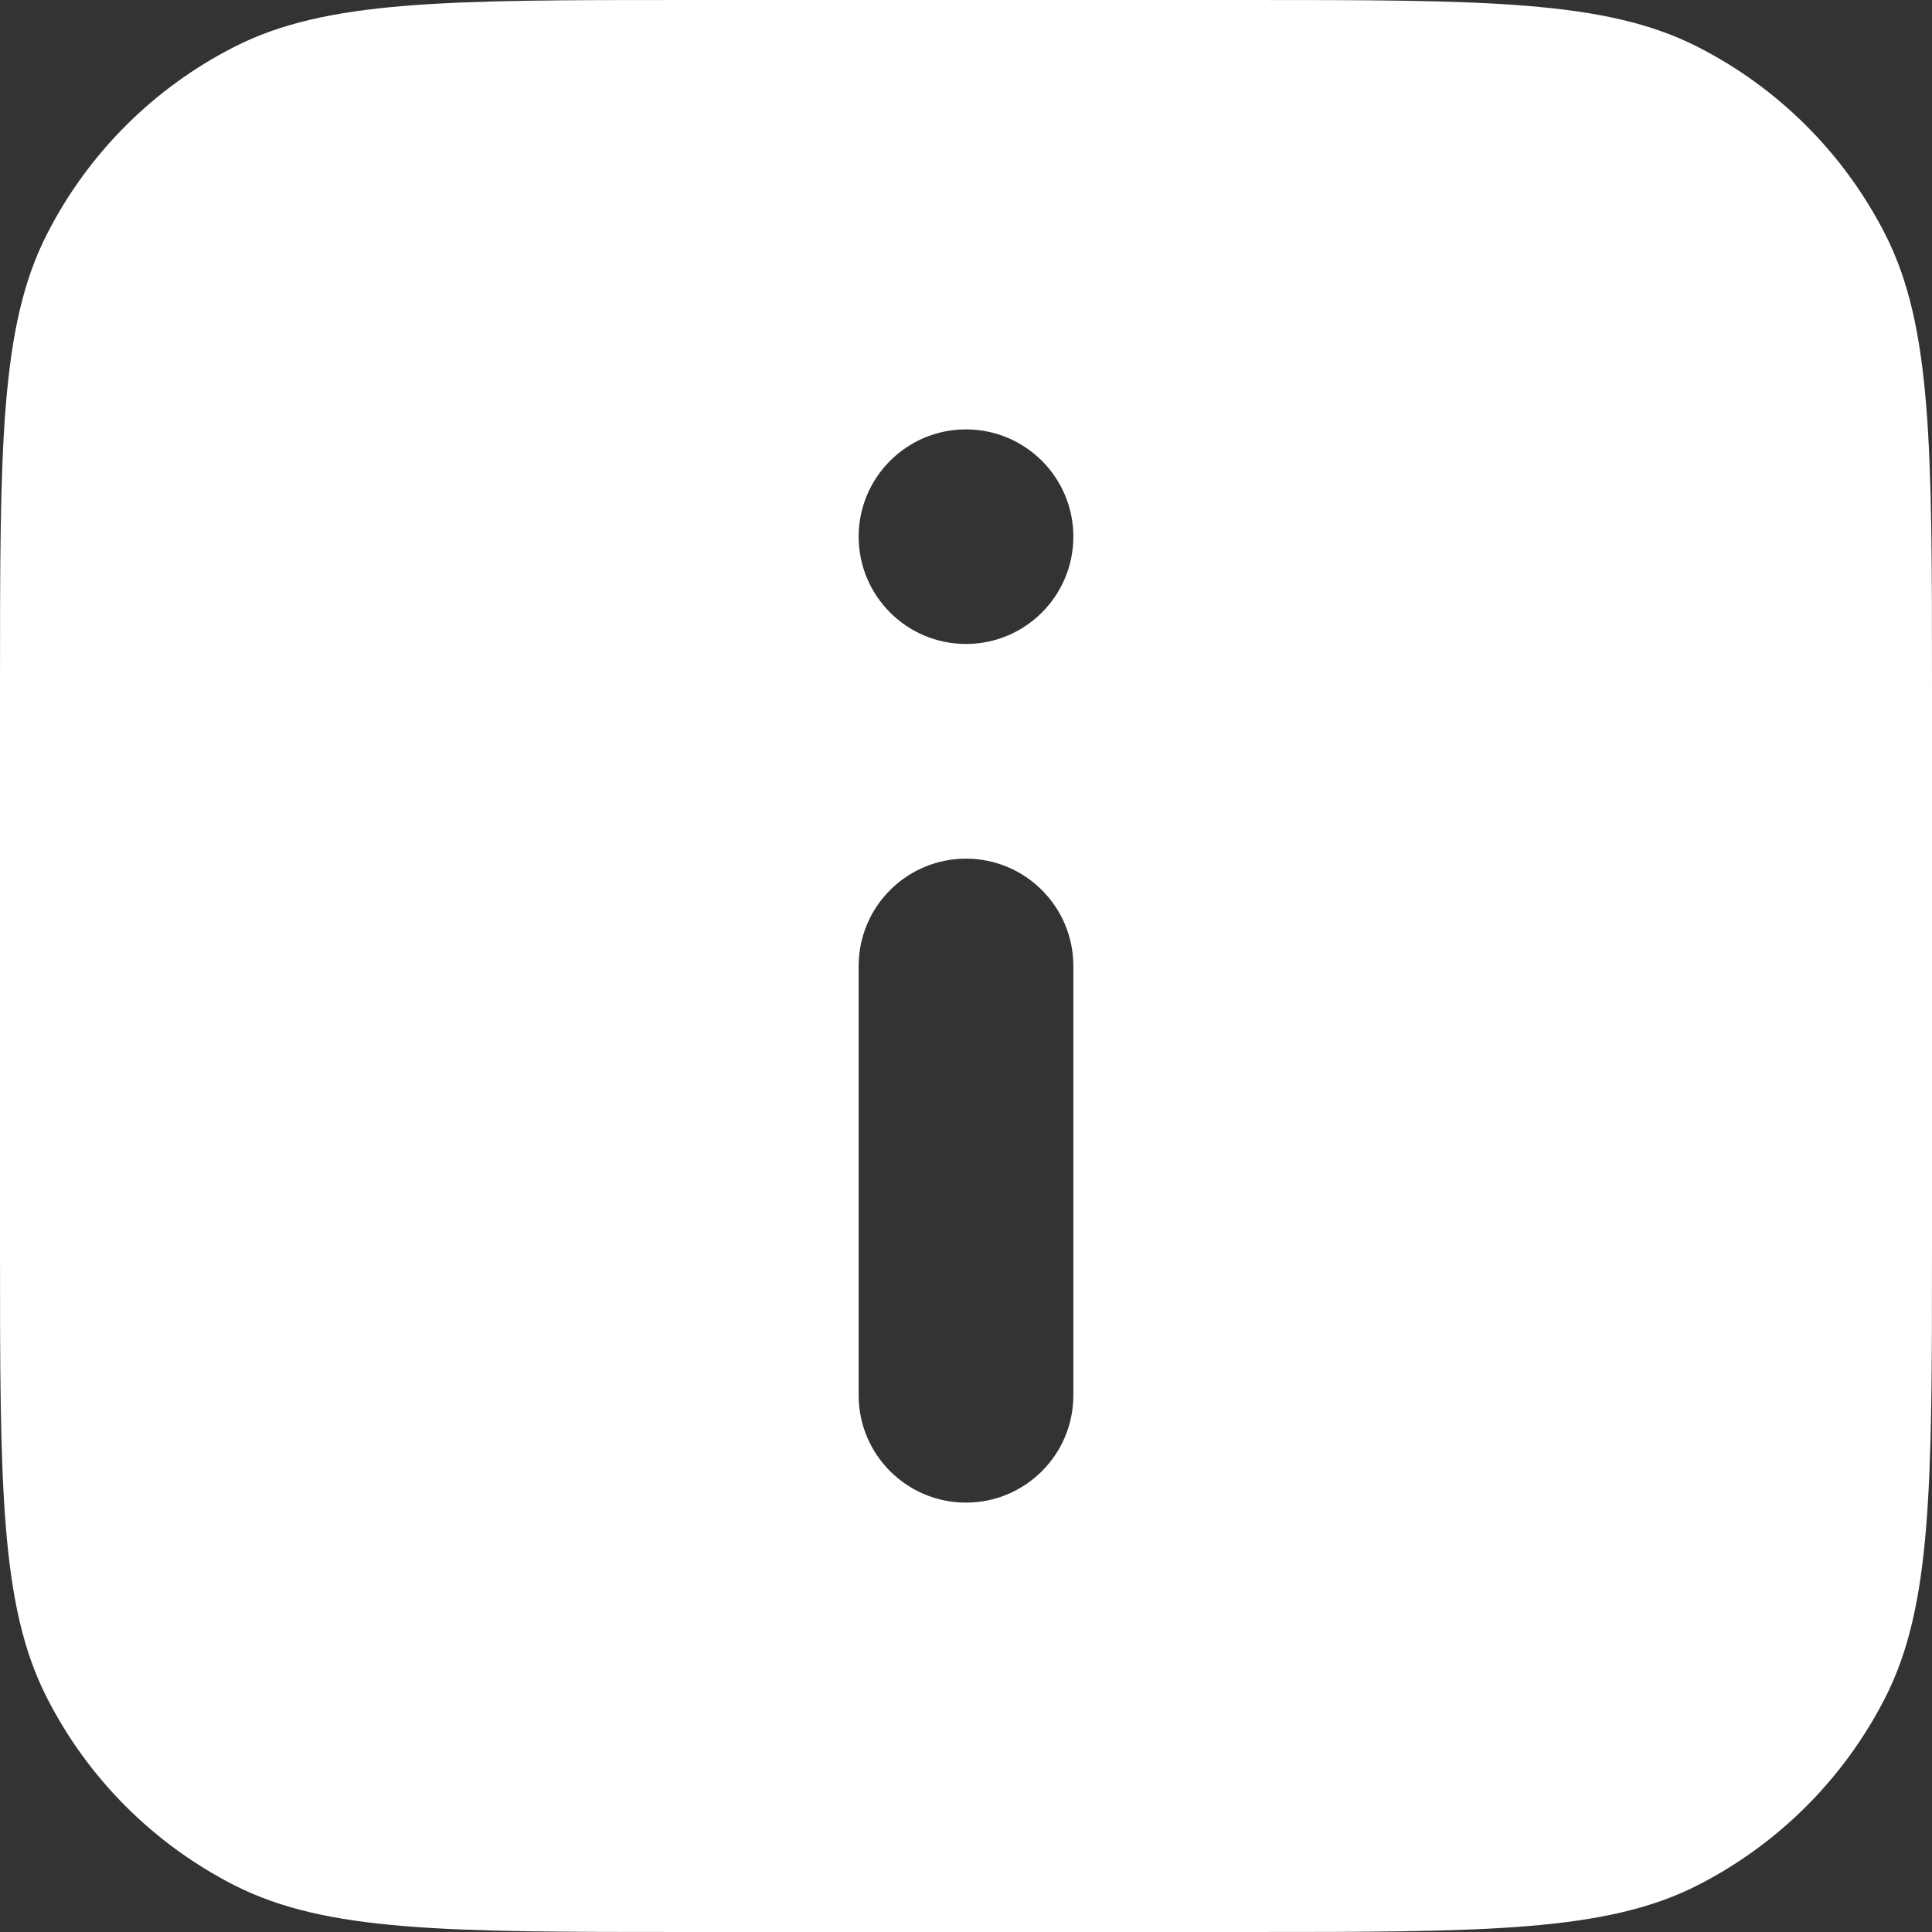 <svg width="16" height="16" viewBox="0 0 16 16" fill="none" xmlns="http://www.w3.org/2000/svg">
<rect x="0" y="0" width="16" height="16" fill="#333333" stroke="none"/>
<path fill-rule="evenodd" clip-rule="evenodd" d="M0 5.689C0 3.698 0 2.702 0.388 1.941C0.728 1.272 1.272 0.728 1.941 0.388C2.702 0 3.698 0 5.689 0H10.311C12.302 0 13.298 0 14.059 0.388C14.728 0.728 15.272 1.272 15.613 1.941C16 2.702 16 3.698 16 5.689V10.311C16 12.302 16 13.298 15.613 14.059C15.272 14.728 14.728 15.272 14.059 15.613C13.298 16 12.302 16 10.311 16H5.689C3.698 16 2.702 16 1.941 15.613C1.272 15.272 0.728 14.728 0.388 14.059C0 13.298 0 12.302 0 10.311V5.689ZM8 7.111C8.491 7.111 8.889 7.509 8.889 8V11.556C8.889 12.046 8.491 12.444 8 12.444C7.509 12.444 7.111 12.046 7.111 11.556V8C7.111 7.509 7.509 7.111 8 7.111ZM8 3.556C7.509 3.556 7.111 3.954 7.111 4.444C7.111 4.935 7.509 5.333 8 5.333C8.491 5.333 8.889 4.935 8.889 4.444C8.889 3.954 8.491 3.556 8 3.556Z" fill="white"/>
</svg>
